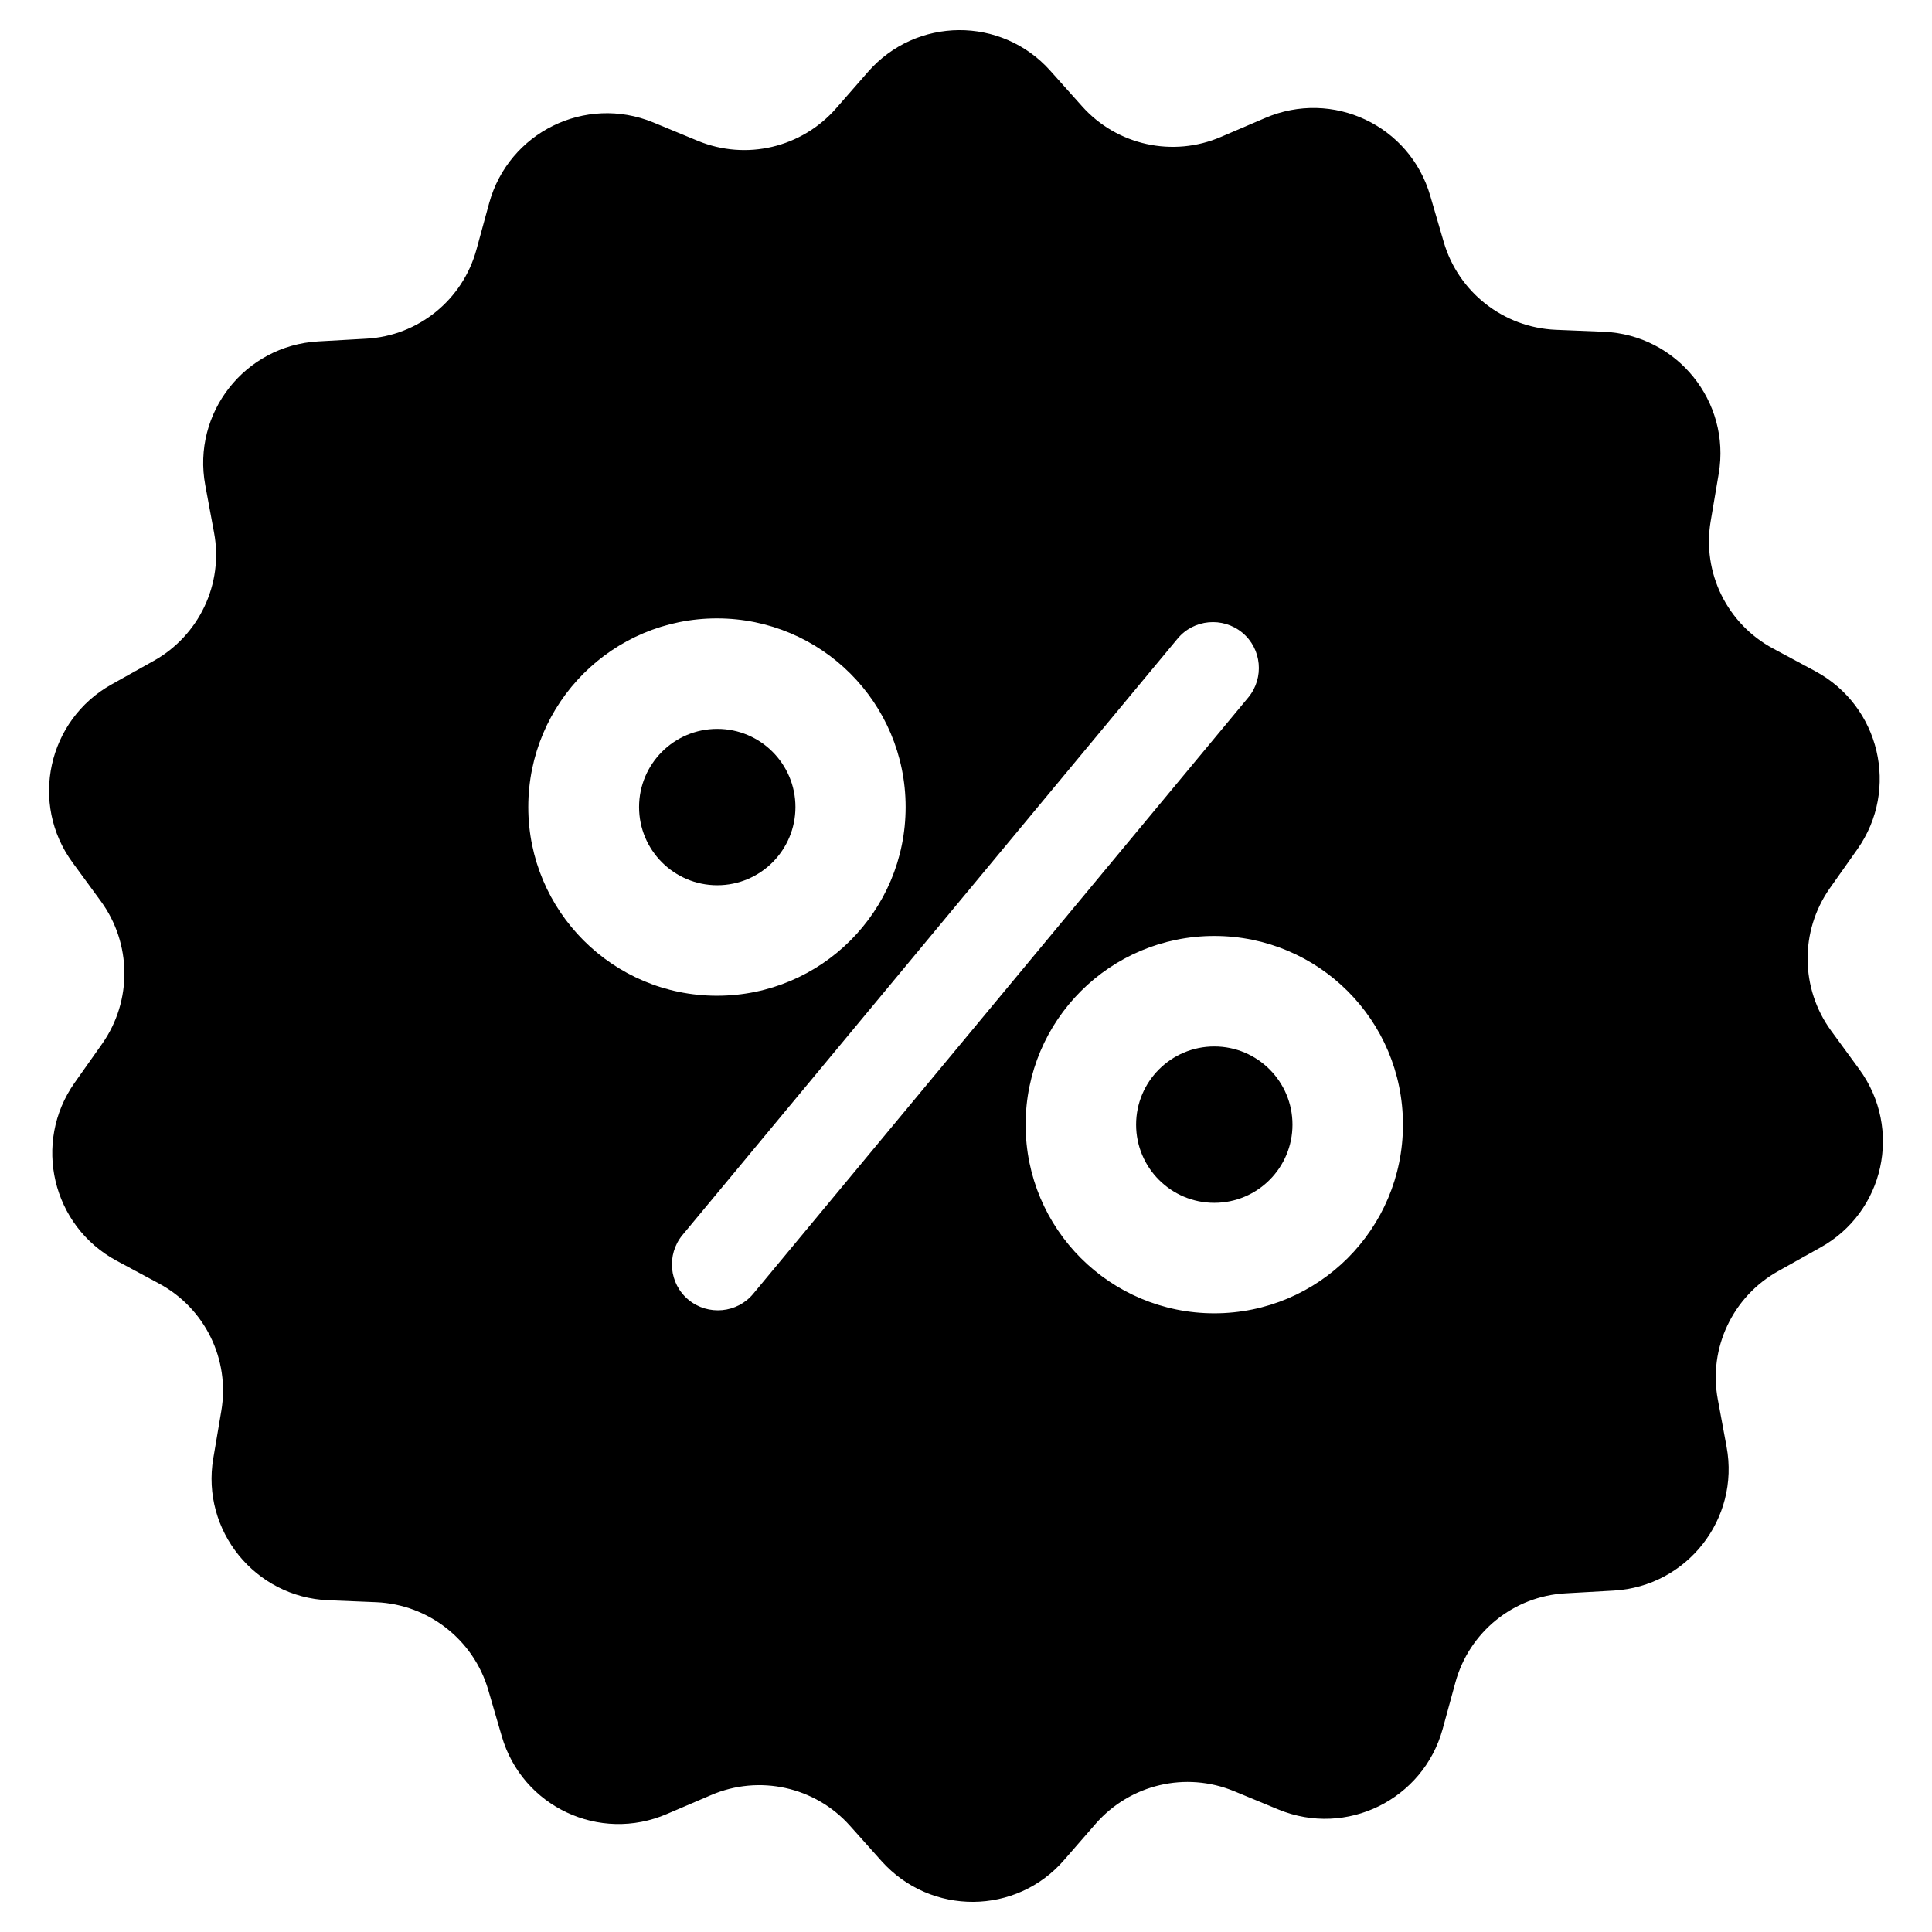 <?xml version="1.0" encoding="utf-8"?>
<!-- Generator: Adobe Illustrator 23.0.0, SVG Export Plug-In . SVG Version: 6.00 Build 0)  -->
<svg version="1.1" id="Layer_1" xmlns="http://www.w3.org/2000/svg" xmlns:xlink="http://www.w3.org/1999/xlink" x="0px" y="0px"
	 viewBox="0 0 128 128" style="enable-background:new 0 0 128 128;" xml:space="preserve">
<g>
	<g>
		<circle cx="47.52" cy="53.47" r="5.18"/>
		<circle cx="80.45" cy="74.51" r="5.18"/>
		<path d="M123.19,70.85l-1.88-2.57c-2.03-2.79-2.08-6.58-0.08-9.43l1.83-2.59c2.79-3.96,1.5-9.48-2.79-11.79l-2.79-1.5
			c-3.05-1.63-4.73-5.03-4.14-8.46l0.53-3.13c0.81-4.78-2.77-9.2-7.62-9.4l-3.18-0.13c-3.46-0.15-6.45-2.49-7.42-5.82l-0.89-3.05
			c-1.35-4.68-6.48-7.09-10.95-5.16l-2.92,1.25c-3.18,1.37-6.89,0.56-9.2-2.03l-2.11-2.36c-3.23-3.61-8.89-3.58-12.09,0.1L55.4,7.17
			c-2.29,2.62-5.97,3.48-9.17,2.16l-2.95-1.22c-4.5-1.85-9.58,0.66-10.87,5.34l-0.84,3.07c-0.91,3.35-3.86,5.74-7.32,5.92
			l-3.18,0.18c-4.85,0.28-8.36,4.75-7.47,9.53l0.58,3.13c0.64,3.4-0.99,6.83-4.01,8.51L7.4,45.34c-4.24,2.36-5.46,7.9-2.59,11.81
			l1.88,2.57c2.03,2.79,2.08,6.58,0.08,9.43l-1.83,2.59c-2.79,3.96-1.5,9.48,2.79,11.79l2.79,1.5c3.05,1.63,4.73,5.03,4.14,8.46
			l-0.53,3.13c-0.81,4.78,2.77,9.2,7.62,9.4l3.18,0.13c3.46,0.15,6.45,2.49,7.42,5.82l0.89,3.05c1.35,4.68,6.48,7.09,10.95,5.16
			l2.92-1.25c3.18-1.37,6.89-0.56,9.2,2.03l2.11,2.36c3.25,3.61,8.92,3.58,12.09-0.1l2.08-2.39c2.29-2.62,5.97-3.48,9.17-2.16
			l2.95,1.22c4.5,1.85,9.58-0.66,10.87-5.34l0.84-3.07c0.91-3.35,3.86-5.74,7.32-5.92l3.18-0.18c4.85-0.28,8.36-4.75,7.47-9.53
			l-0.58-3.13c-0.64-3.4,0.99-6.83,4.01-8.51l2.77-1.55C124.84,80.32,126.06,74.79,123.19,70.85z M35,53.47
			c0-6.91,5.59-12.5,12.5-12.5S60,46.56,60,53.47s-5.59,12.5-12.5,12.5S35,60.35,35,53.47z M49.91,85.71c-1.07,1.3-3,1.47-4.29,0.41
			l0,0c-1.3-1.07-1.47-3-0.41-4.29l32.8-39.51c1.07-1.3,3-1.47,4.29-0.41c1.3,1.07,1.47,3,0.41,4.29L49.91,85.71z M80.45,87.01
			c-6.91,0-12.5-5.59-12.5-12.5s5.59-12.5,12.5-12.5s12.5,5.59,12.5,12.5S87.36,87.01,80.45,87.01z"/>
	</g>
</g>
</svg>
